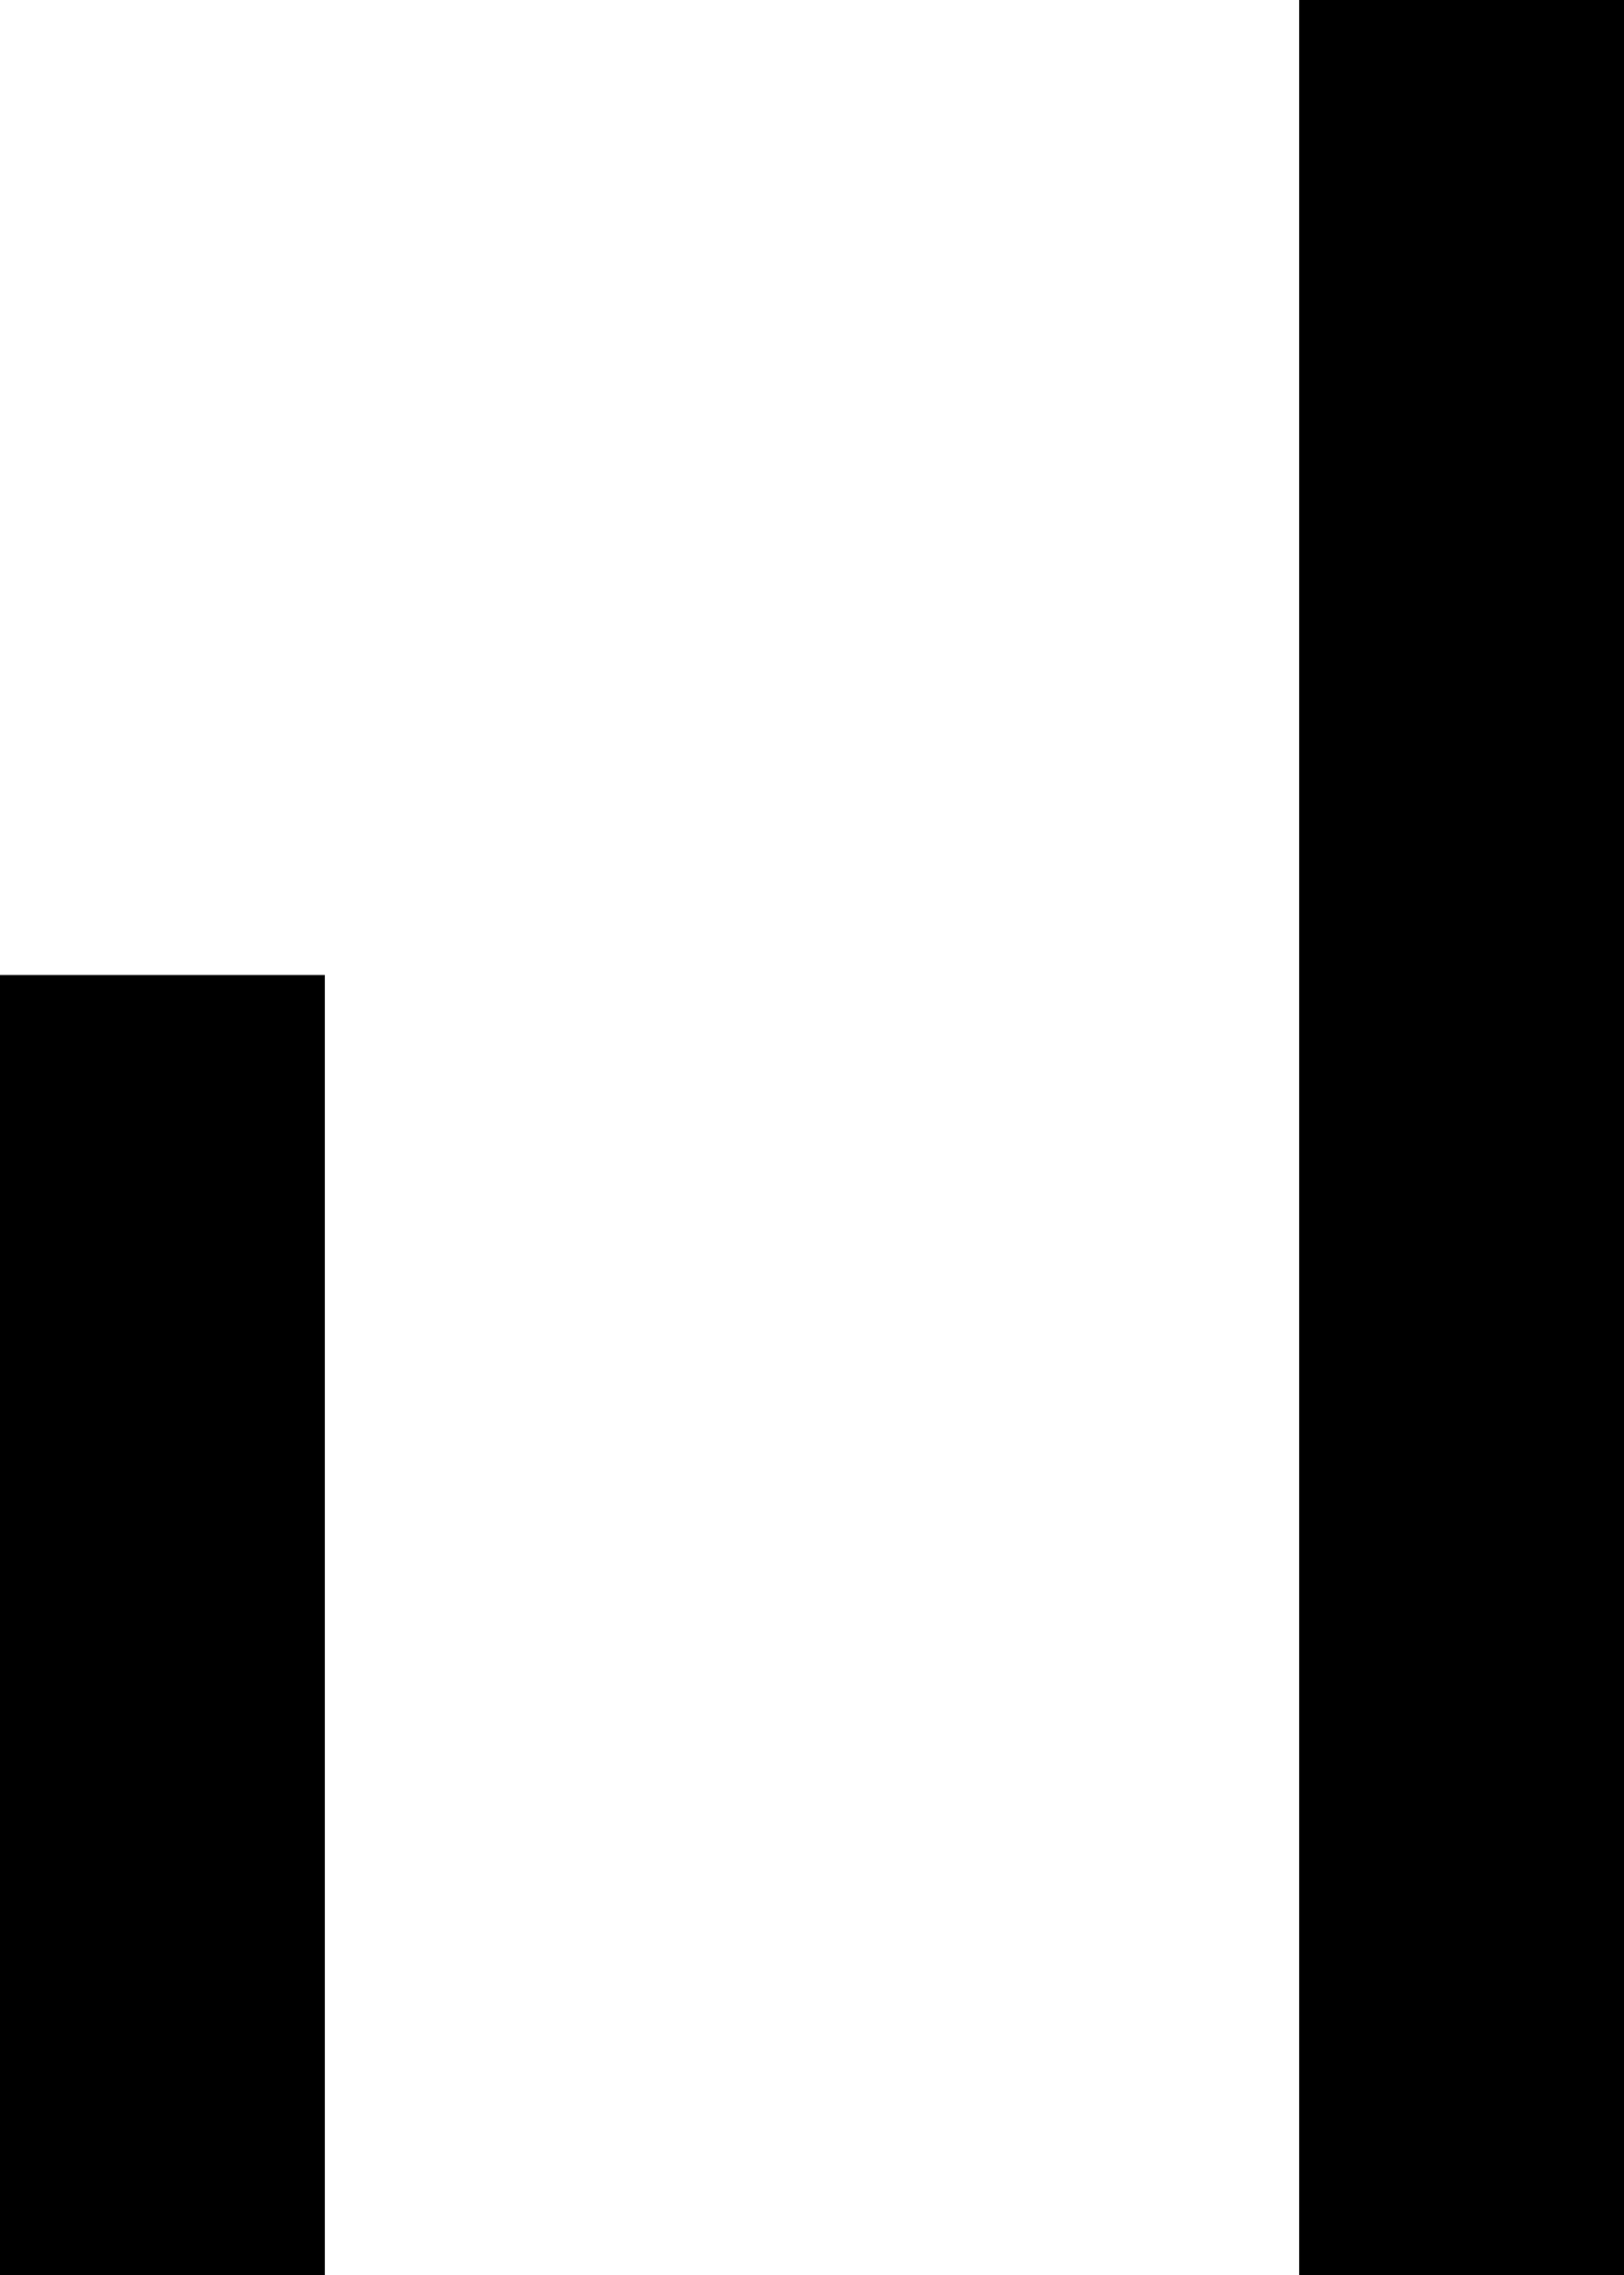 <svg xmlns="http://www.w3.org/2000/svg" viewBox="0 0 160 224">
    <path d="M 160 16 L 160 0 L 128 0 L 128 16 L 128 208 L 128 224 L 160 224 L 160 208 L 160 16 L 160 16 Z M 32 112 L 32 96 L 0 96 L 0 112 L 0 208 L 0 224 L 32 224 L 32 208 L 32 112 L 32 112 Z"/>
</svg>
